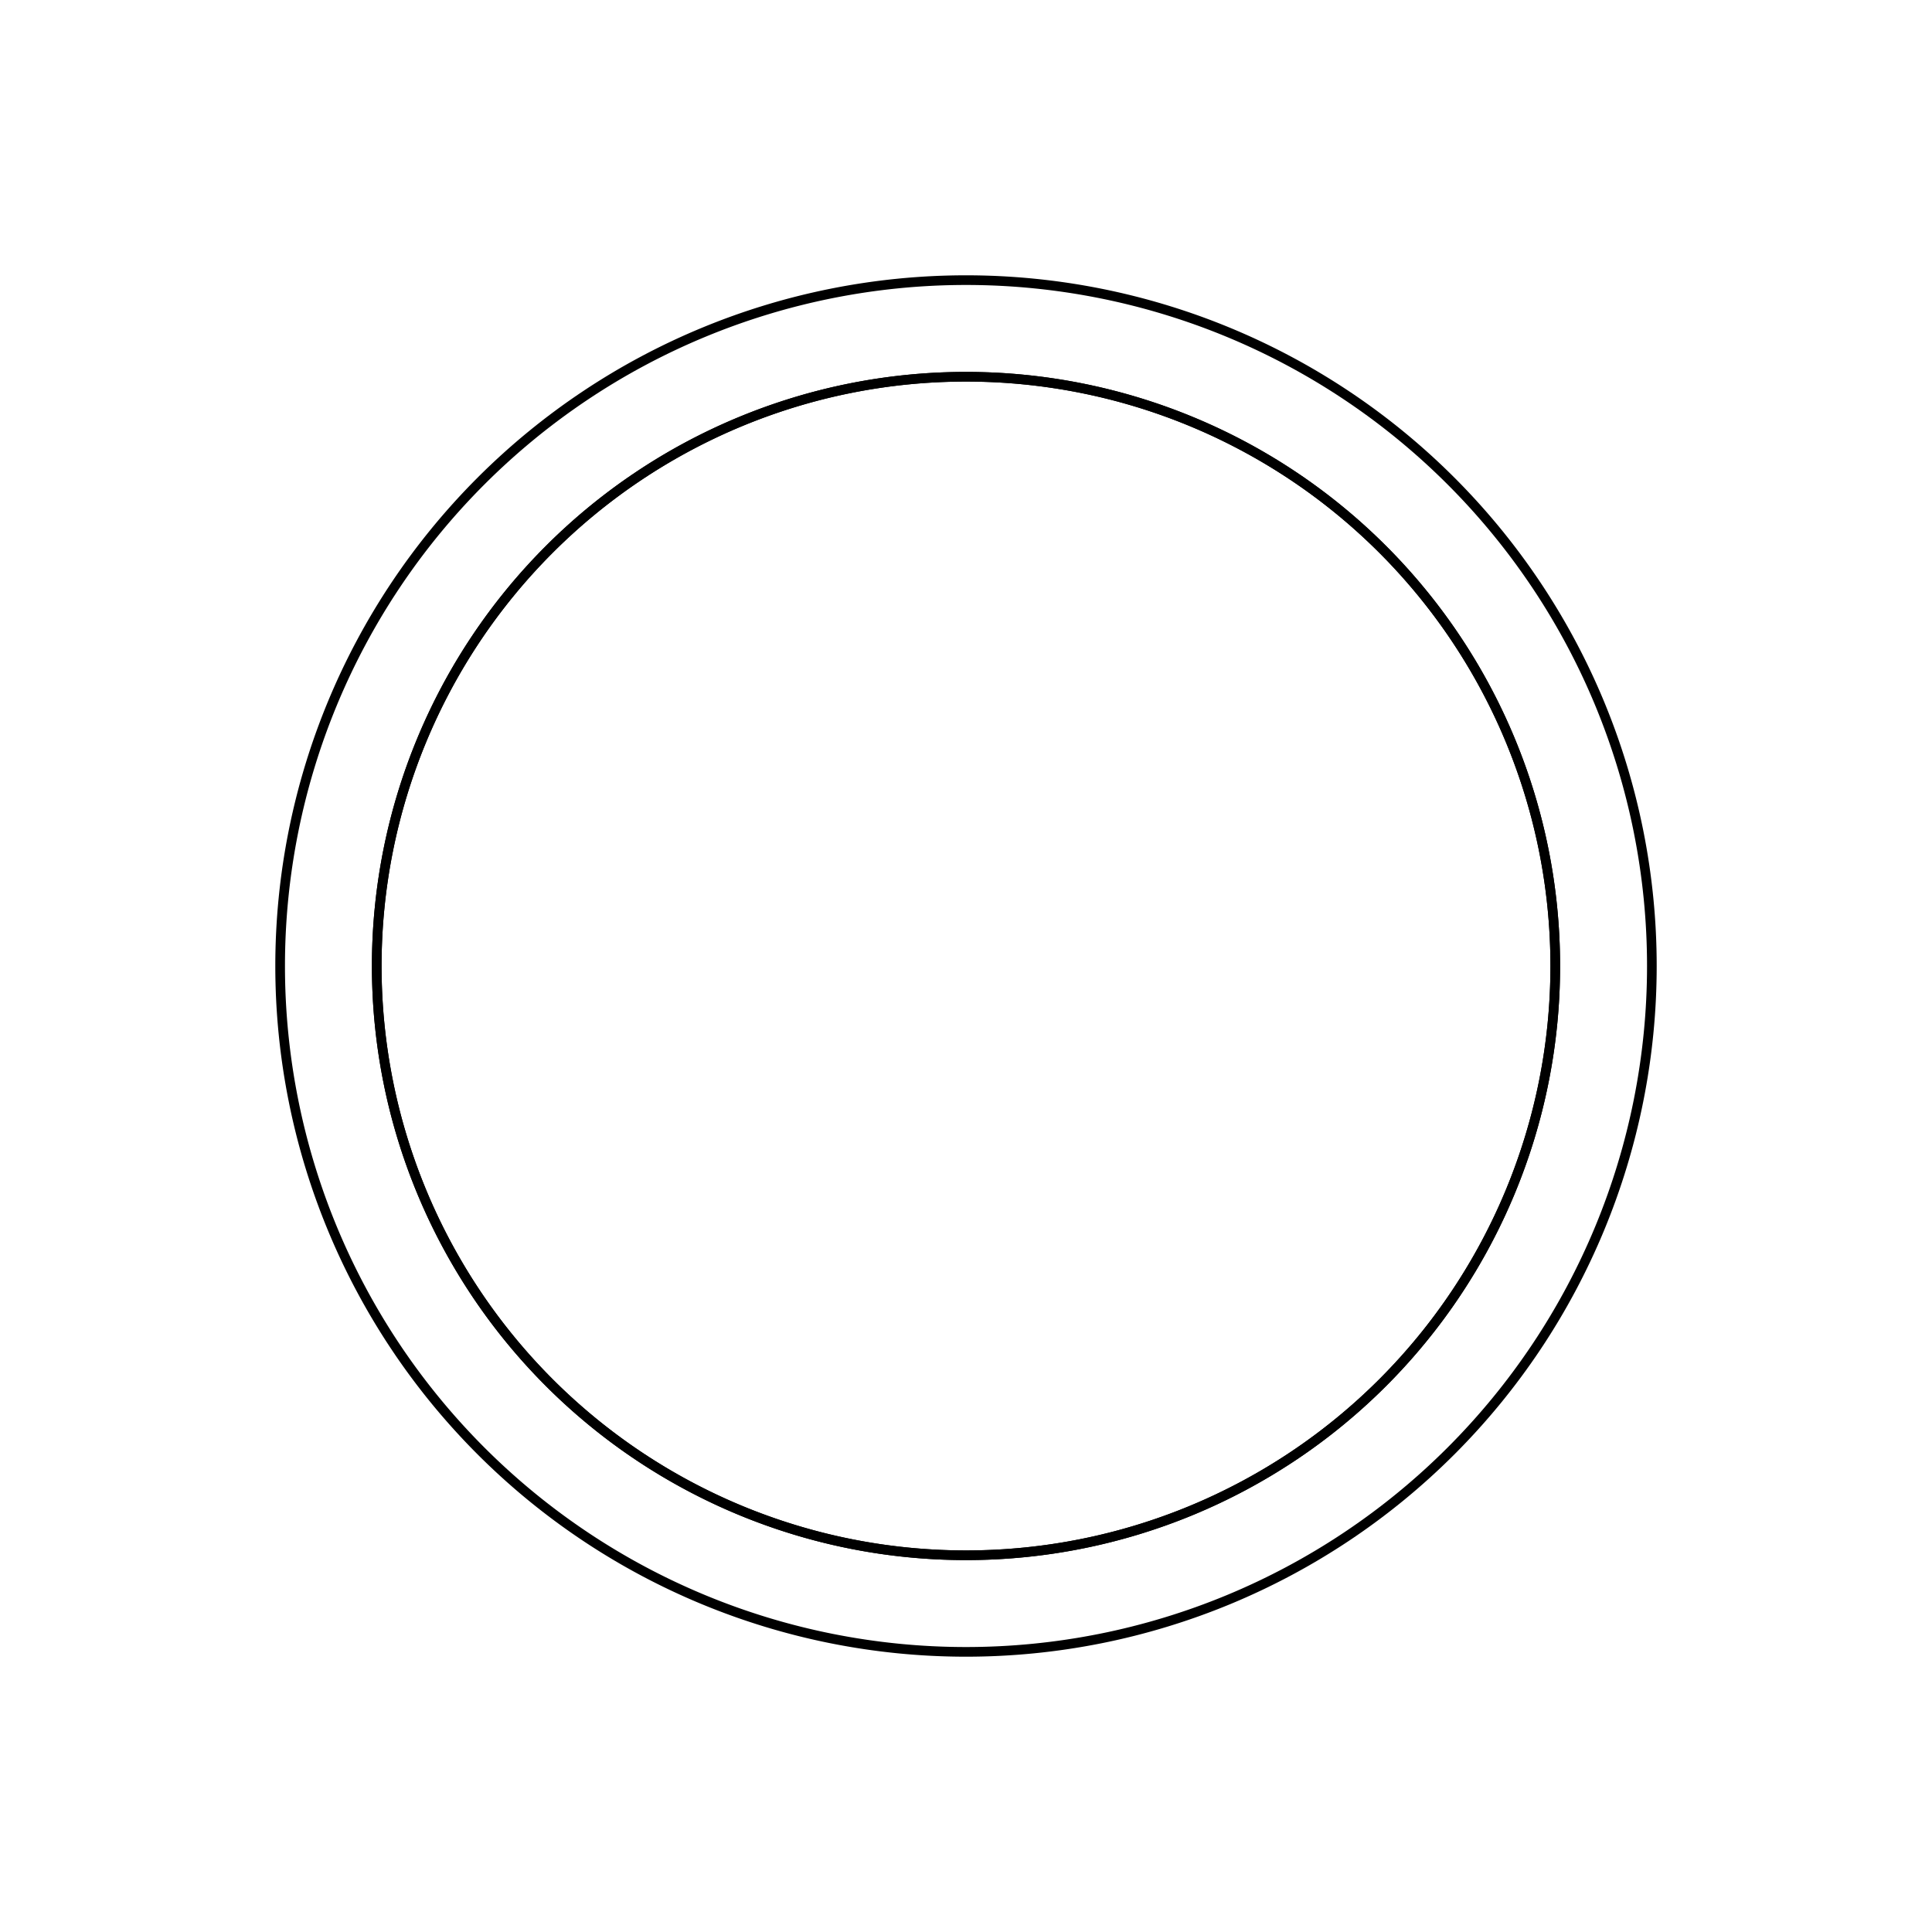 <svg version='1.1' x='0px' y='0px' viewBox='-10 -10 20 20' xmlns='http://www.w3.org/2000/svg'><style>path{stroke:black; stroke-width: 0.1; fill: transparent}</style><path d='M6.1,0,A6.1,6.1,0,0,1,-6.1,7.470345474798855e-16,A6.1,6.1,0,0,1,6.1,-1.494069094959771e-15,Z'/>
<path d='M6.1,0,A6.1,6.1,0,0,1,-6.1,7.470345474798855e-16,A6.1,6.1,0,0,1,6.1,-1.494069094959771e-15,Z'/>
<path d='M7.1,0,A7.1,7.1,0,0,1,-7.1,8.694992273946208e-16,A7.1,7.1,0,0,1,7.1,-1.7389984547892415e-15,Z'/></svg>